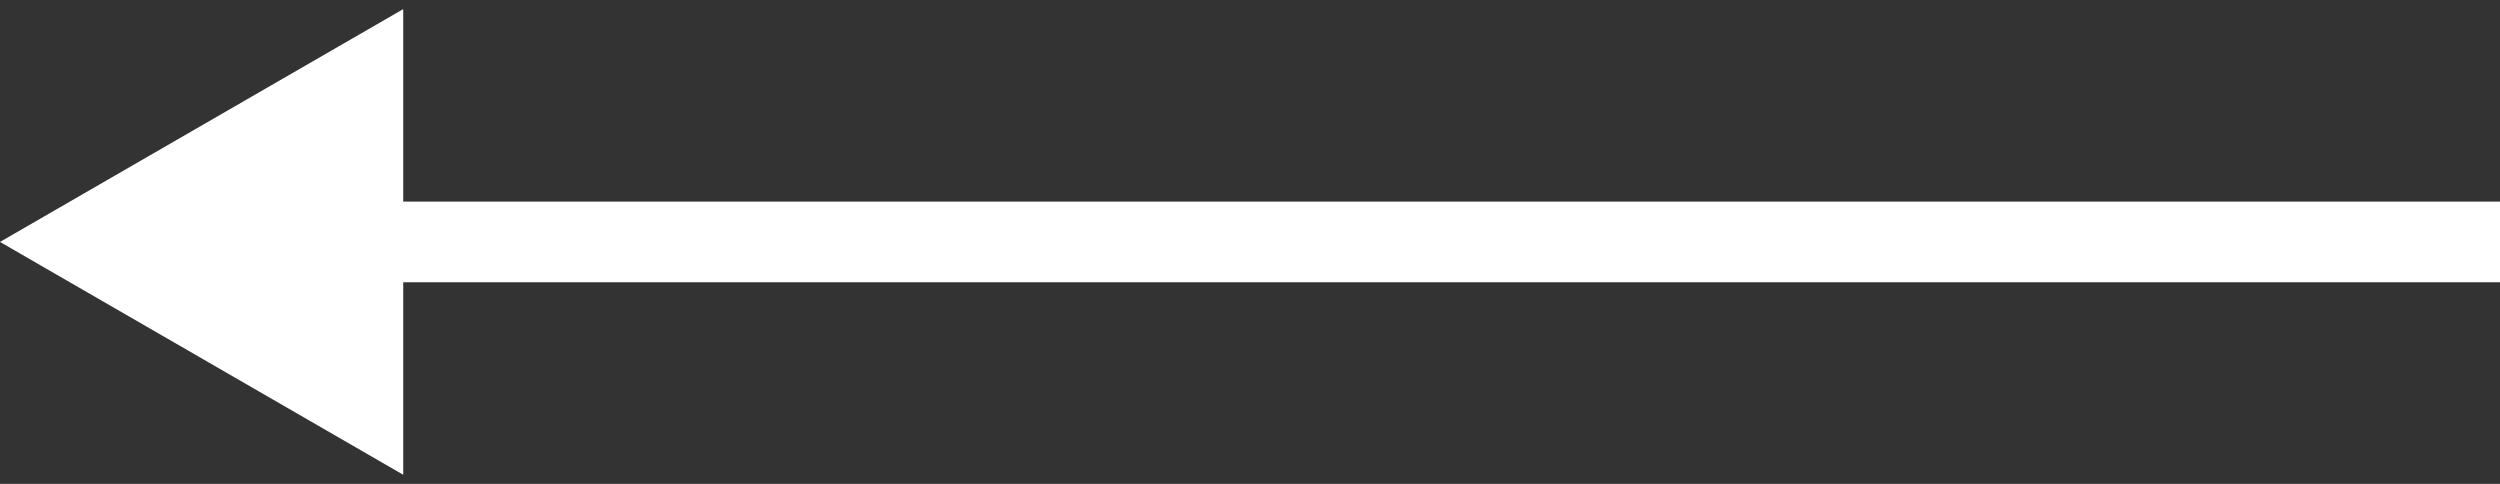 <svg width="62" height="12" viewBox="0 0 62 12" fill="none" xmlns="http://www.w3.org/2000/svg">
<rect x="0" y="0" width="62" height="12" fill="#333333" stroke="none"/>
<path d="M0 6L10 11.774V0.226L0 6ZM9 7H62V5H9V7Z" fill="white"/>
</svg>
